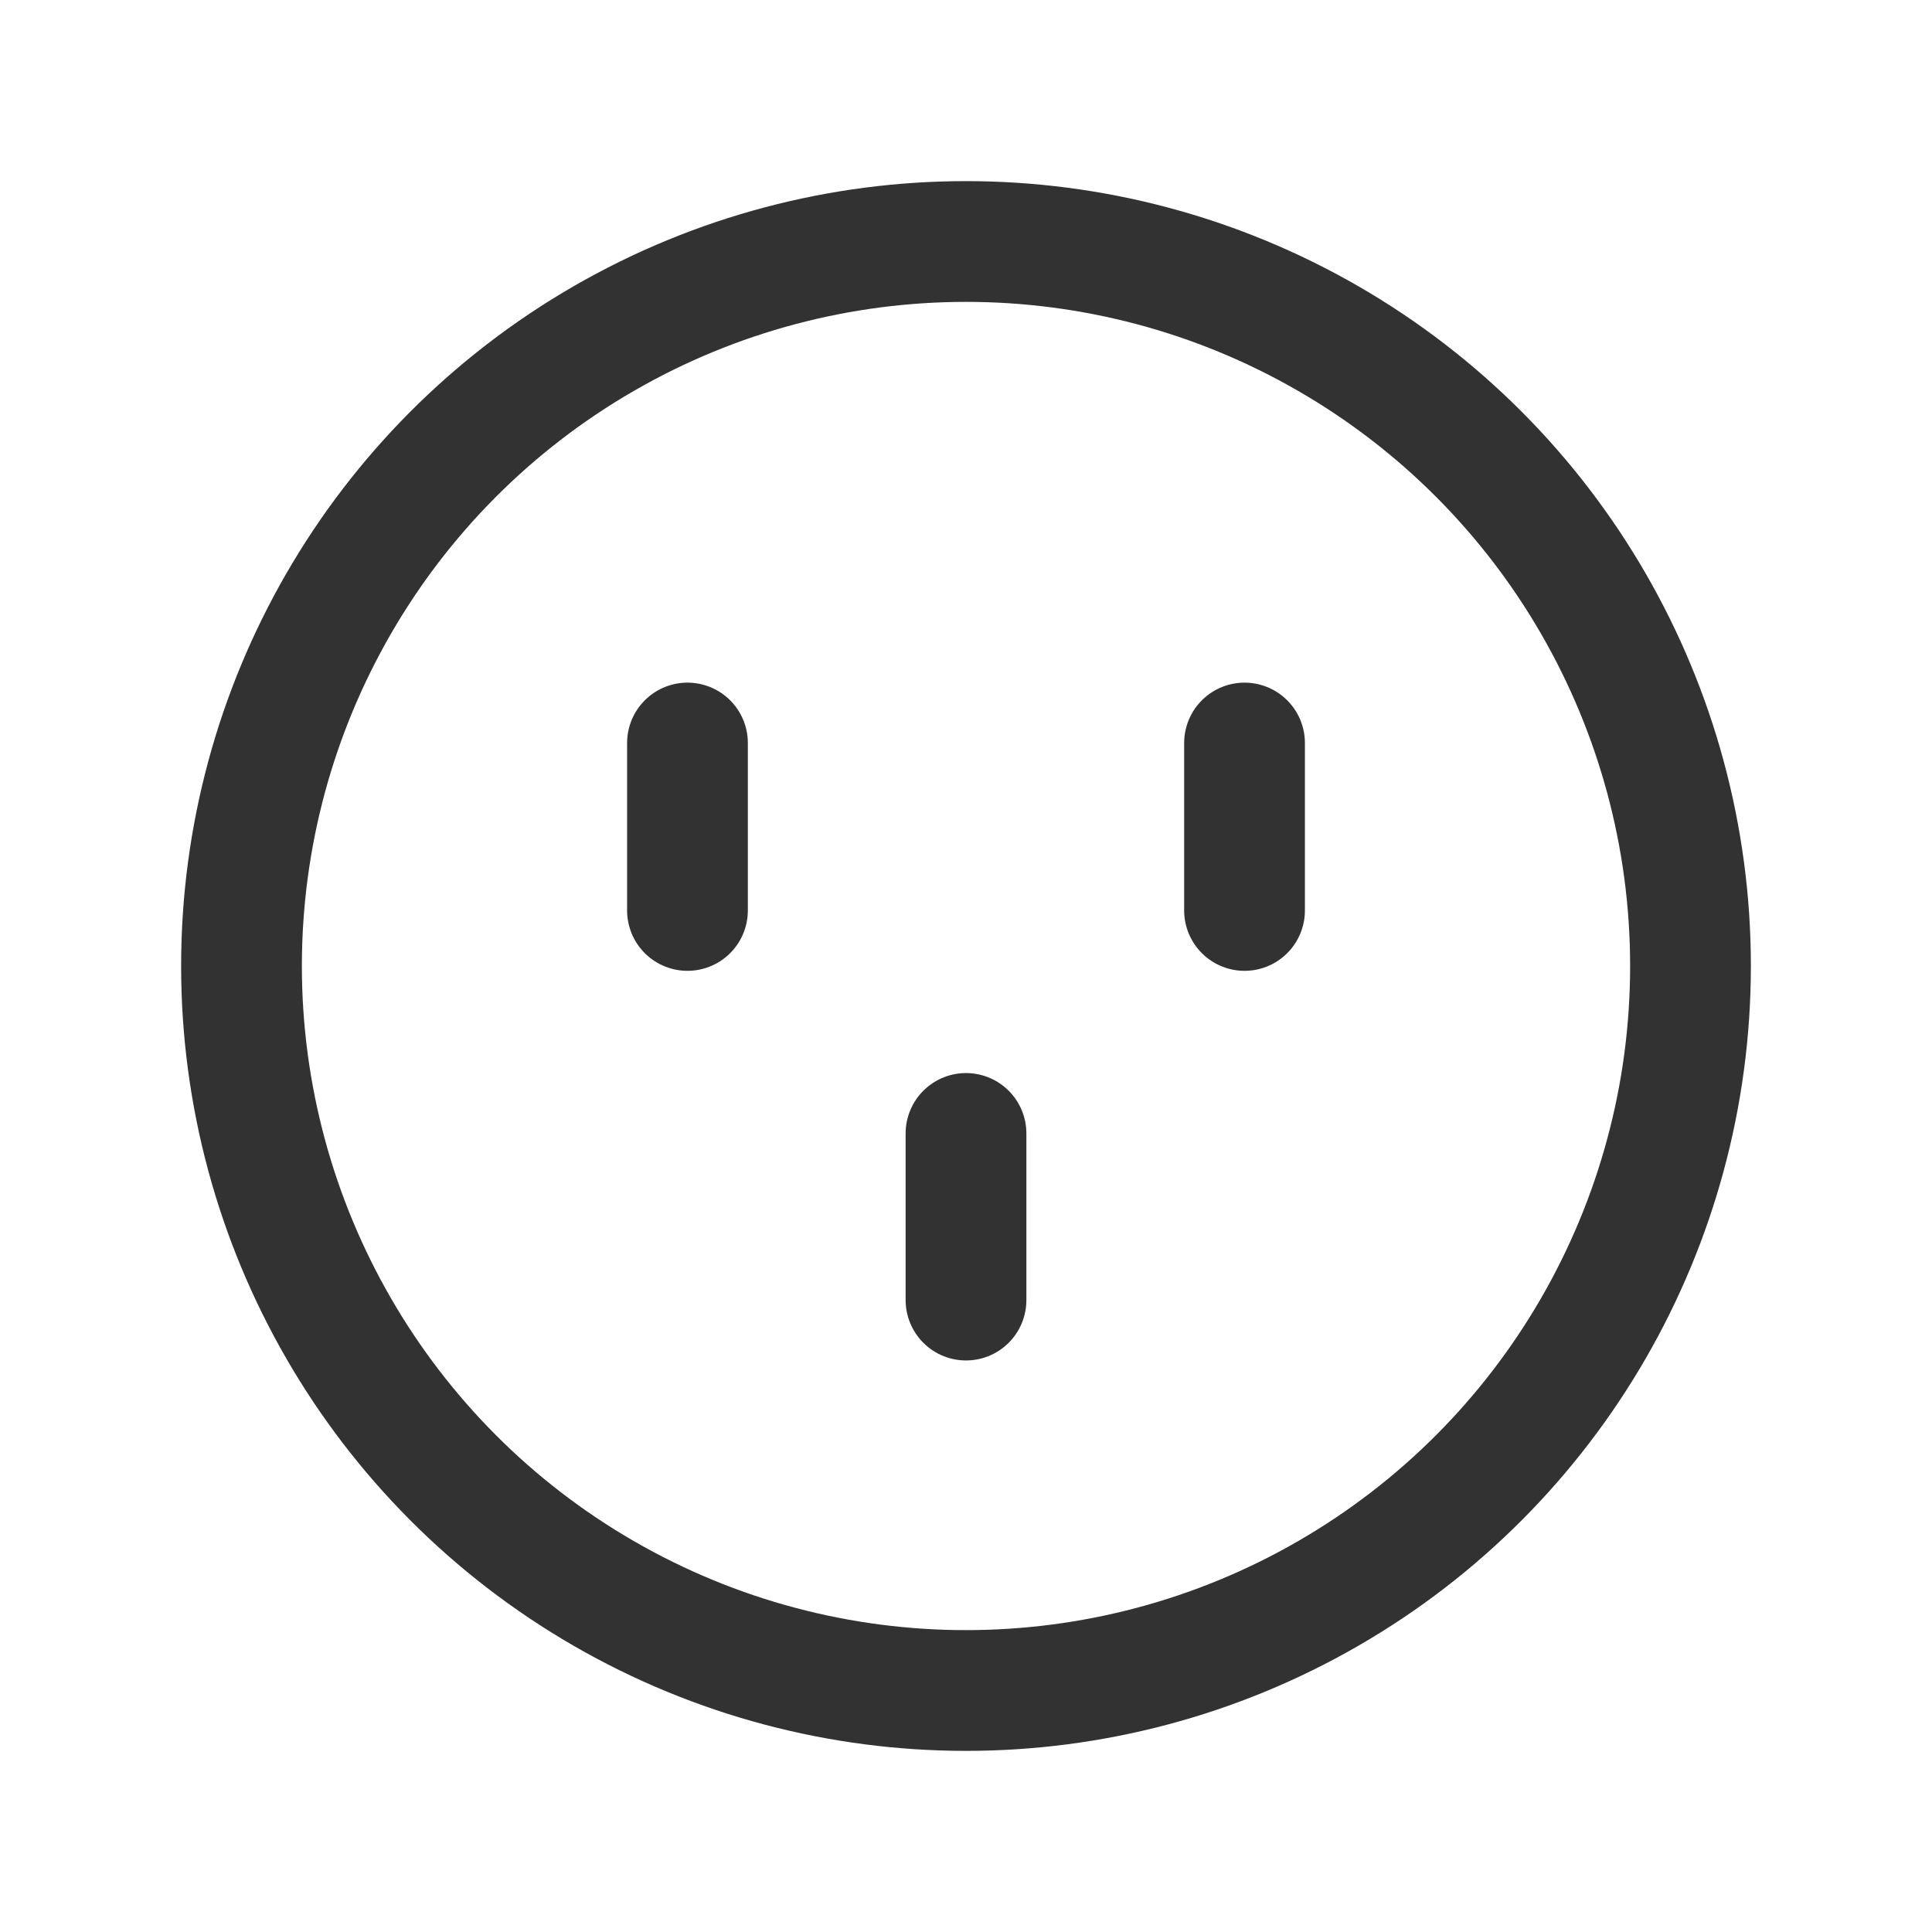 <?xml version="1.0" encoding="UTF-8"?><svg version="1.1" viewBox="0 0 24 24" xmlns="http://www.w3.org/2000/svg" xmlns:xlink="http://www.w3.org/1999/xlink"><g stroke-linecap="round" stroke-width="1.5" stroke="#323232" fill="none" stroke-linejoin="round"><line x1="12" x2="12" y1="14.08" y2="16.15"></line><line x1="8.54" x2="8.54" y1="9.23" y2="11.31"></line><line x1="15.46" x2="15.46" y1="9.23" y2="11.31"></line><circle cx="12" cy="12" r="9"></circle></g><rect width="24" height="24" fill="none"></rect></svg>